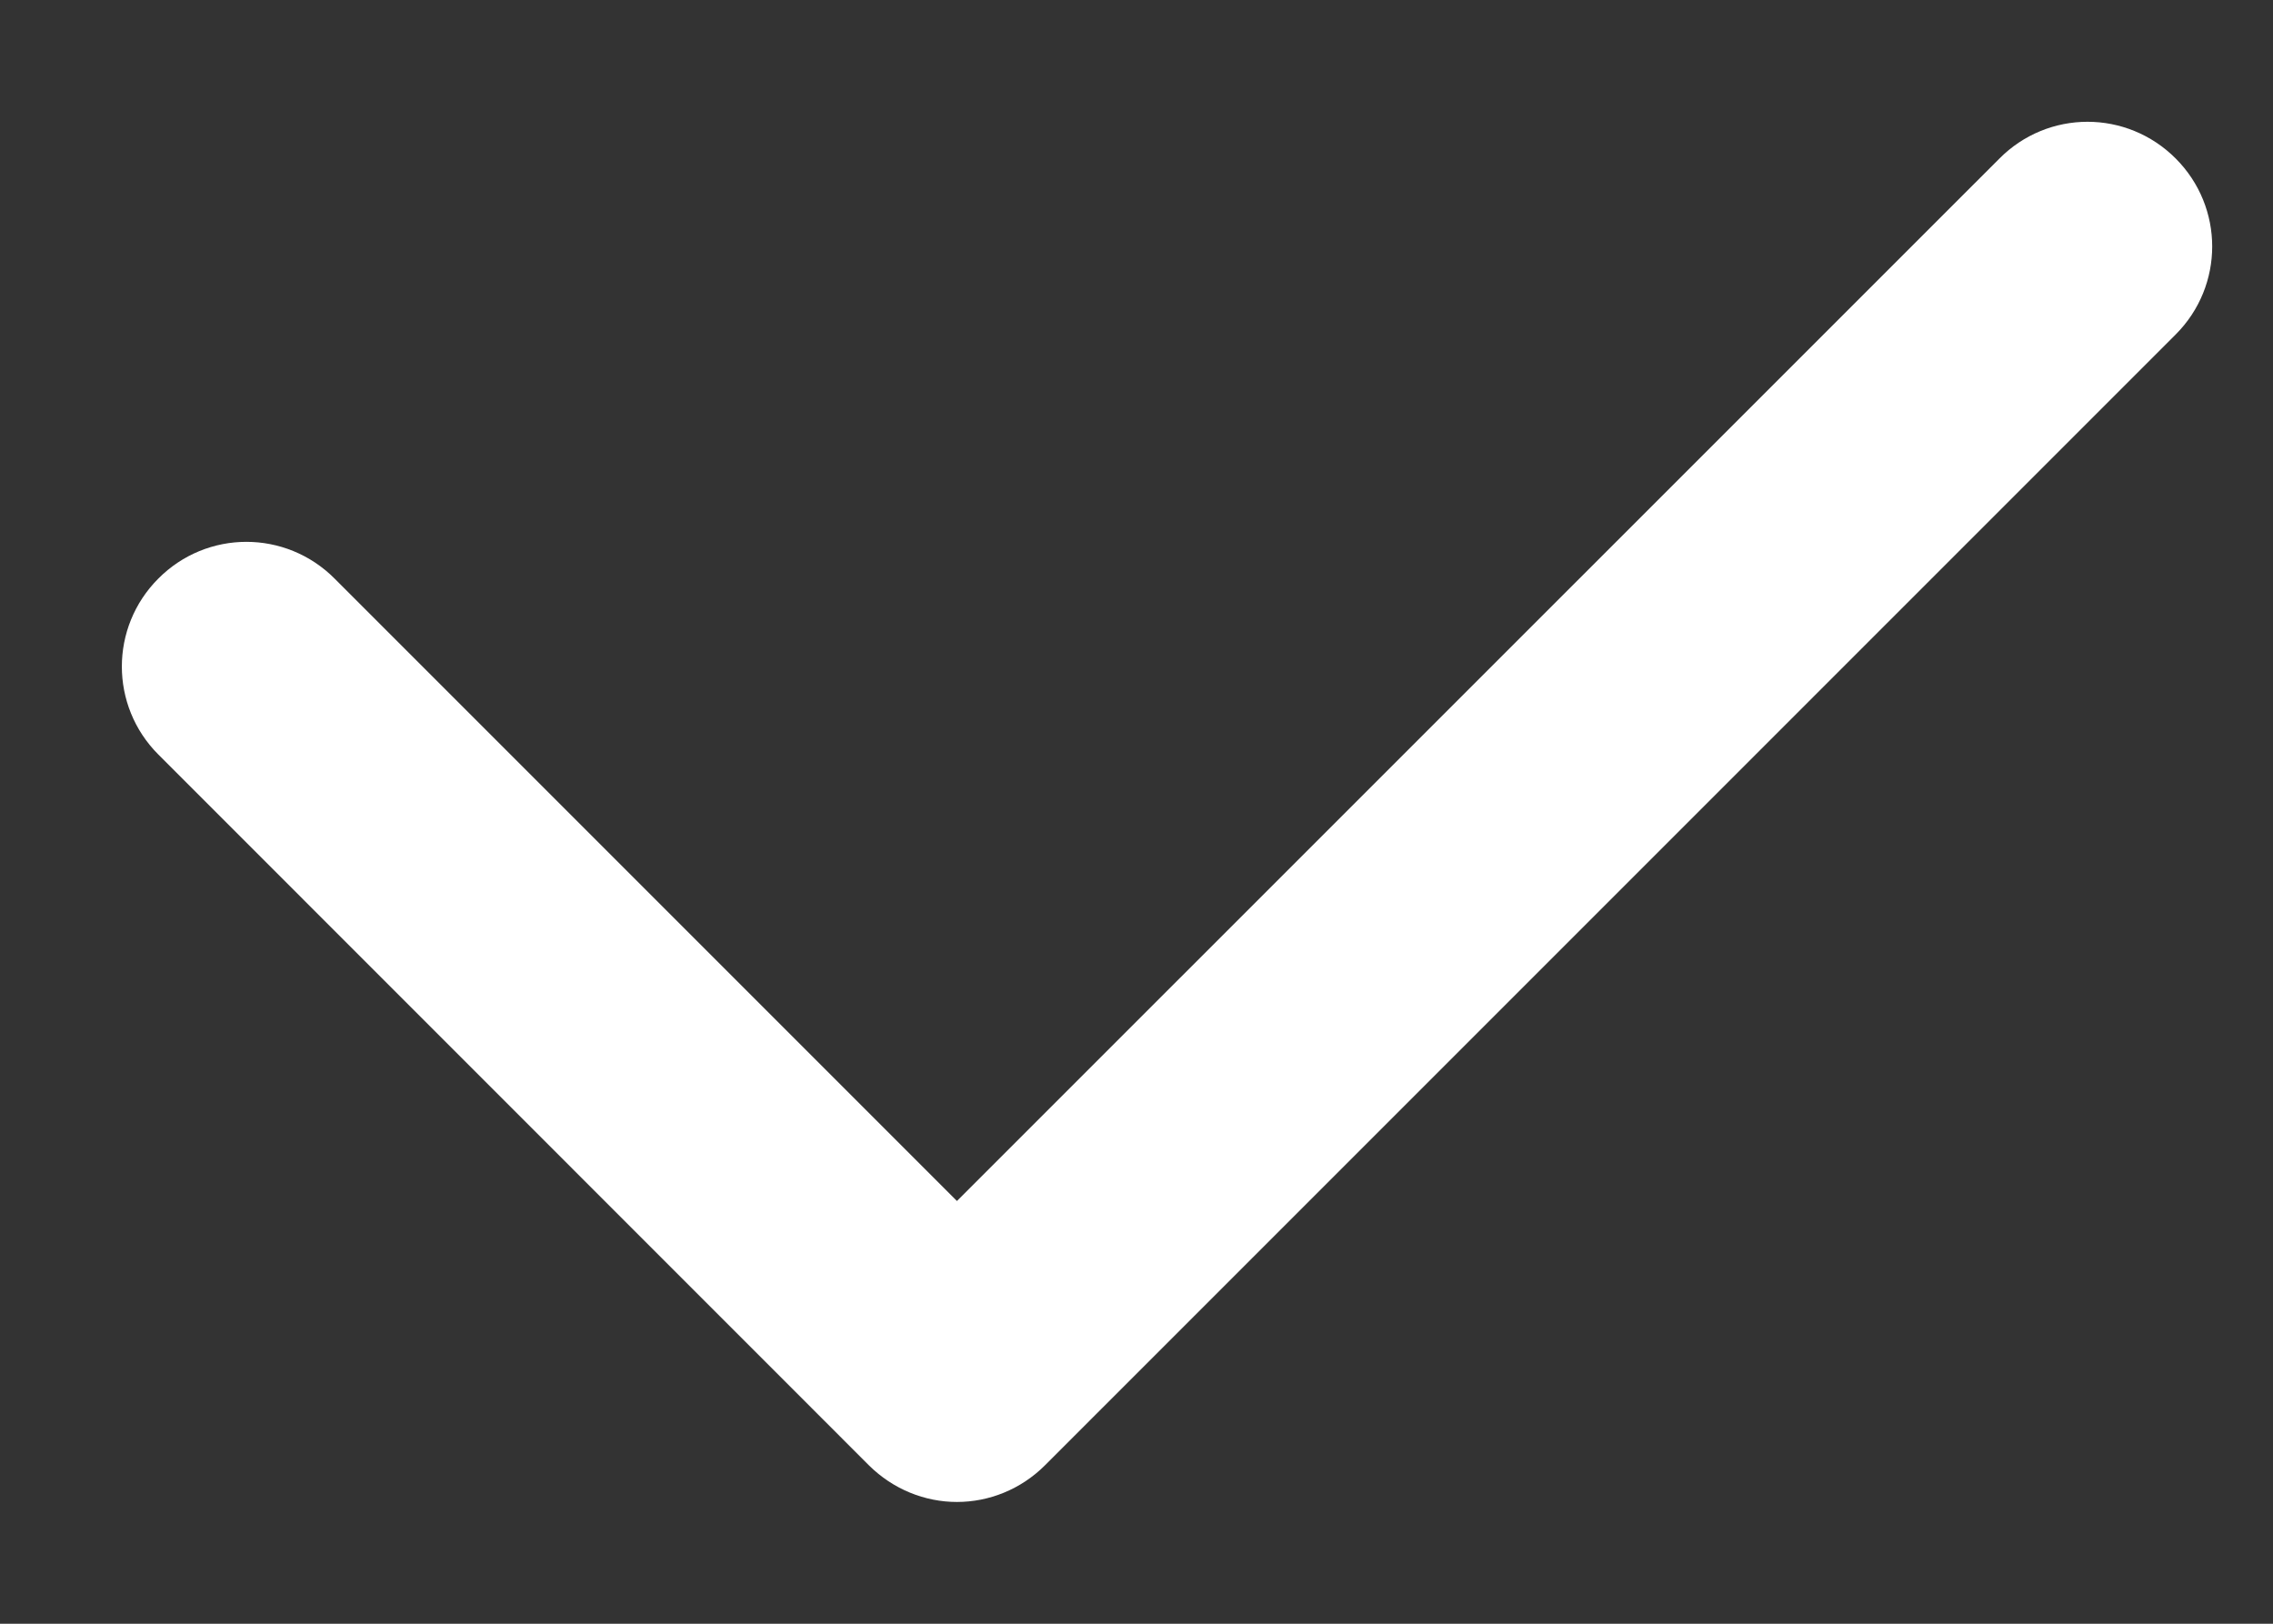 <svg width="14" height="10" viewBox="0 0 14 10" fill="none" xmlns="http://www.w3.org/2000/svg">
<rect x="0" y="0" width="14" height="10" fill="#333333" stroke="none"/>
<path fill-rule="evenodd" clip-rule="evenodd" d="M5.894 9C5.762 9 5.63 8.948 5.528 8.847L1.152 4.47C0.95 4.268 0.95 3.942 1.152 3.74C1.354 3.536 1.681 3.536 1.884 3.74L5.894 7.75L12.492 1.153C12.694 0.949 13.021 0.949 13.224 1.153C13.426 1.355 13.426 1.681 13.224 1.883L6.26 8.847C6.159 8.948 6.027 9 5.894 9Z" fill="white"/>
<path d="M5.894 9C5.762 9 5.63 8.948 5.528 8.847L1.152 4.47C0.95 4.268 0.95 3.942 1.152 3.74C1.354 3.536 1.681 3.536 1.884 3.74L5.894 7.75L12.492 1.153C12.694 0.949 13.021 0.949 13.224 1.153C13.426 1.355 13.426 1.681 13.224 1.883L6.26 8.847C6.159 8.948 6.027 9 5.894 9" stroke="white" stroke-width="0.5"/>
</svg>
